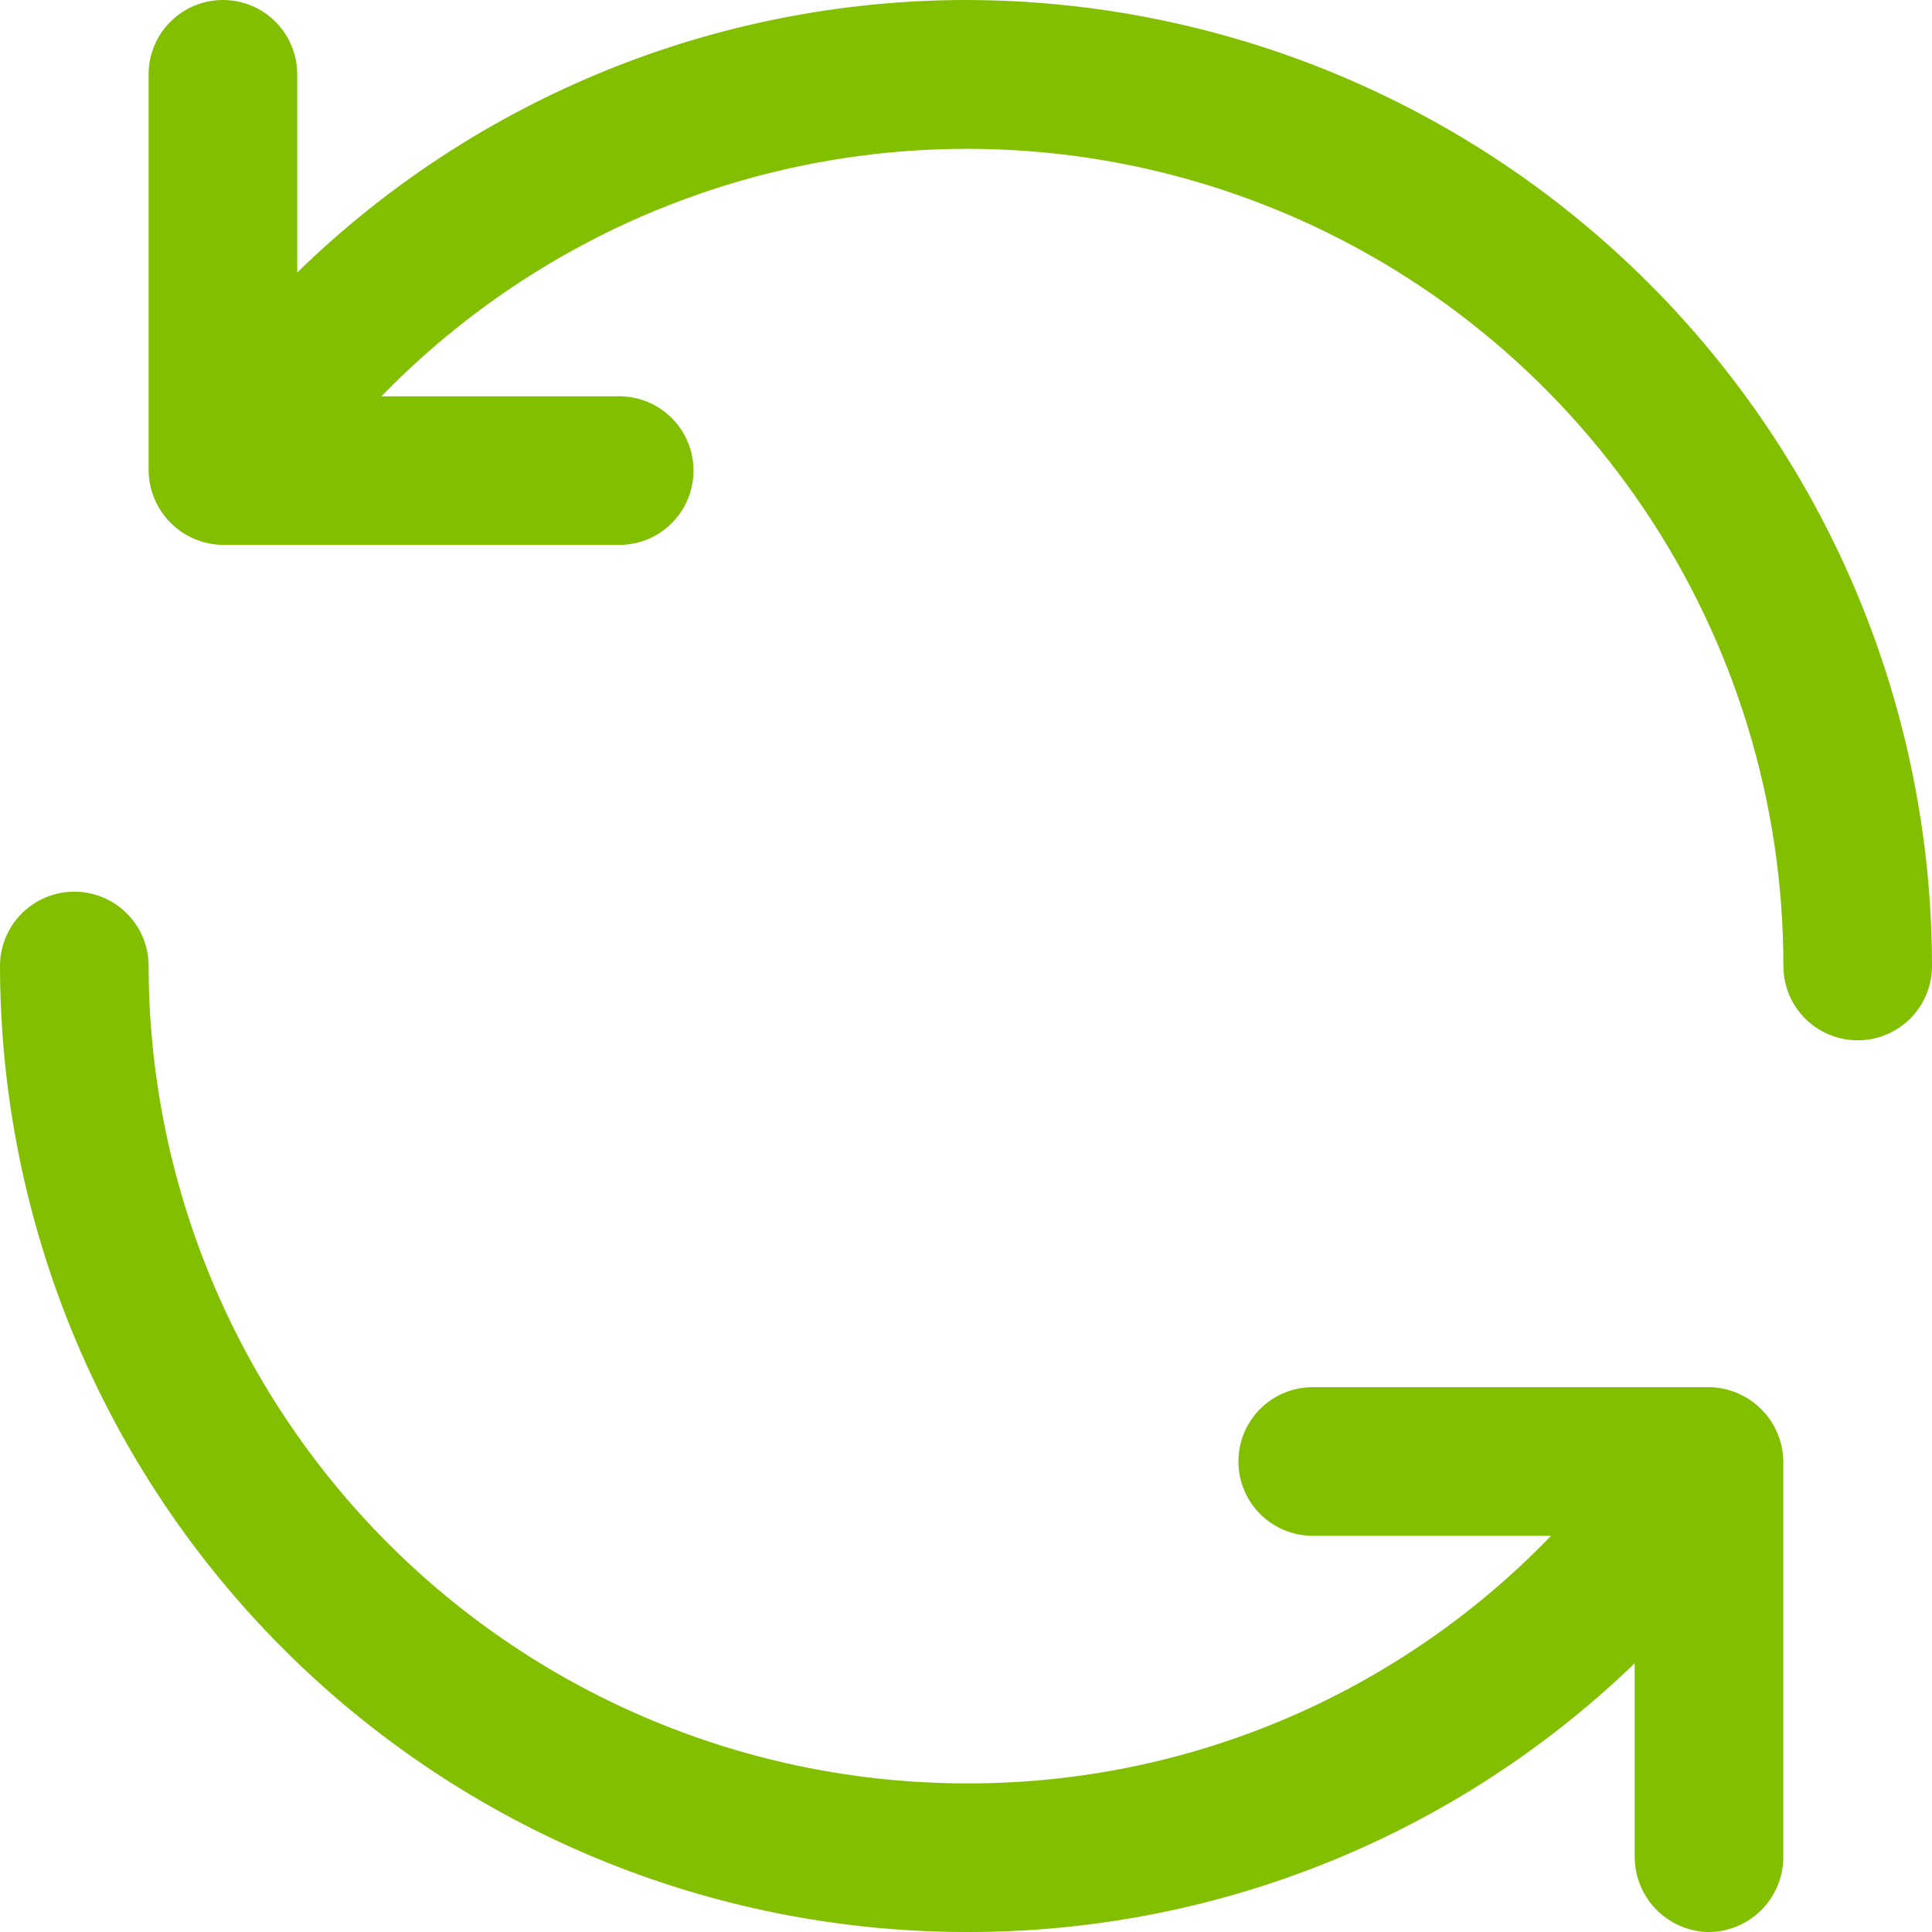 <svg width="26" height="26" viewBox="0 0 26 26" fill="none" xmlns="http://www.w3.org/2000/svg">
<path d="M13 26C9.553 25.997 6.249 24.626 3.812 22.189C1.374 19.751 0.004 16.447 0 13C0 12.735 0.105 12.48 0.293 12.293C0.48 12.105 0.735 12 1 12C1.265 12 1.52 12.105 1.707 12.293C1.895 12.48 2 12.735 2 13C2.004 15.916 3.164 18.712 5.226 20.774C7.288 22.836 10.084 23.997 13 24C14.649 24.006 16.277 23.637 17.763 22.921C19.248 22.204 20.551 21.16 21.573 19.867C21.656 19.763 21.758 19.677 21.873 19.613C21.989 19.549 22.116 19.509 22.247 19.494C22.378 19.479 22.511 19.49 22.638 19.527C22.765 19.563 22.883 19.624 22.987 19.707C23.09 19.789 23.176 19.891 23.24 20.006C23.304 20.122 23.345 20.249 23.359 20.38C23.374 20.511 23.363 20.644 23.327 20.771C23.29 20.898 23.229 21.017 23.147 21.12C21.934 22.647 20.391 23.88 18.634 24.725C16.876 25.57 14.95 26.006 13 26Z" fill="#82BF00"/>
<path d="M22.999 26.001C22.735 25.998 22.483 25.891 22.296 25.705C22.109 25.518 22.003 25.265 21.999 25.001V20.668H17.666C17.401 20.668 17.146 20.563 16.959 20.375C16.771 20.188 16.666 19.933 16.666 19.668C16.666 19.403 16.771 19.148 16.959 18.961C17.146 18.773 17.401 18.668 17.666 18.668H22.999C23.264 18.671 23.516 18.778 23.703 18.965C23.889 19.151 23.996 19.404 23.999 19.668V25.001C23.996 25.265 23.889 25.518 23.703 25.705C23.516 25.891 23.264 25.998 22.999 26.001Z" fill="#82BF00"/>
<path d="M13 0C9.637 0.003 6.408 1.319 4 3.667V1C4 0.735 3.895 0.48 3.707 0.293C3.52 0.105 3.265 0 3 0C2.735 0 2.48 0.105 2.293 0.293C2.105 0.48 2 0.735 2 1V6.333C2.003 6.597 2.11 6.85 2.297 7.037C2.483 7.223 2.736 7.33 3 7.333H8.333C8.599 7.333 8.853 7.228 9.04 7.04C9.228 6.853 9.333 6.599 9.333 6.333C9.333 6.068 9.228 5.814 9.04 5.626C8.853 5.439 8.599 5.333 8.333 5.333H5.133C6.658 3.764 8.615 2.686 10.756 2.237C12.897 1.788 15.123 1.987 17.149 2.811C19.176 3.634 20.91 5.044 22.131 6.859C23.351 8.674 24.002 10.813 24 13C24 13.265 24.105 13.52 24.293 13.707C24.48 13.895 24.735 14 25 14C25.265 14 25.52 13.895 25.707 13.707C25.895 13.52 26 13.265 26 13C25.997 9.553 24.626 6.249 22.189 3.812C19.751 1.374 16.447 0.004 13 0Z" fill="#82BF00"/>
</svg>
